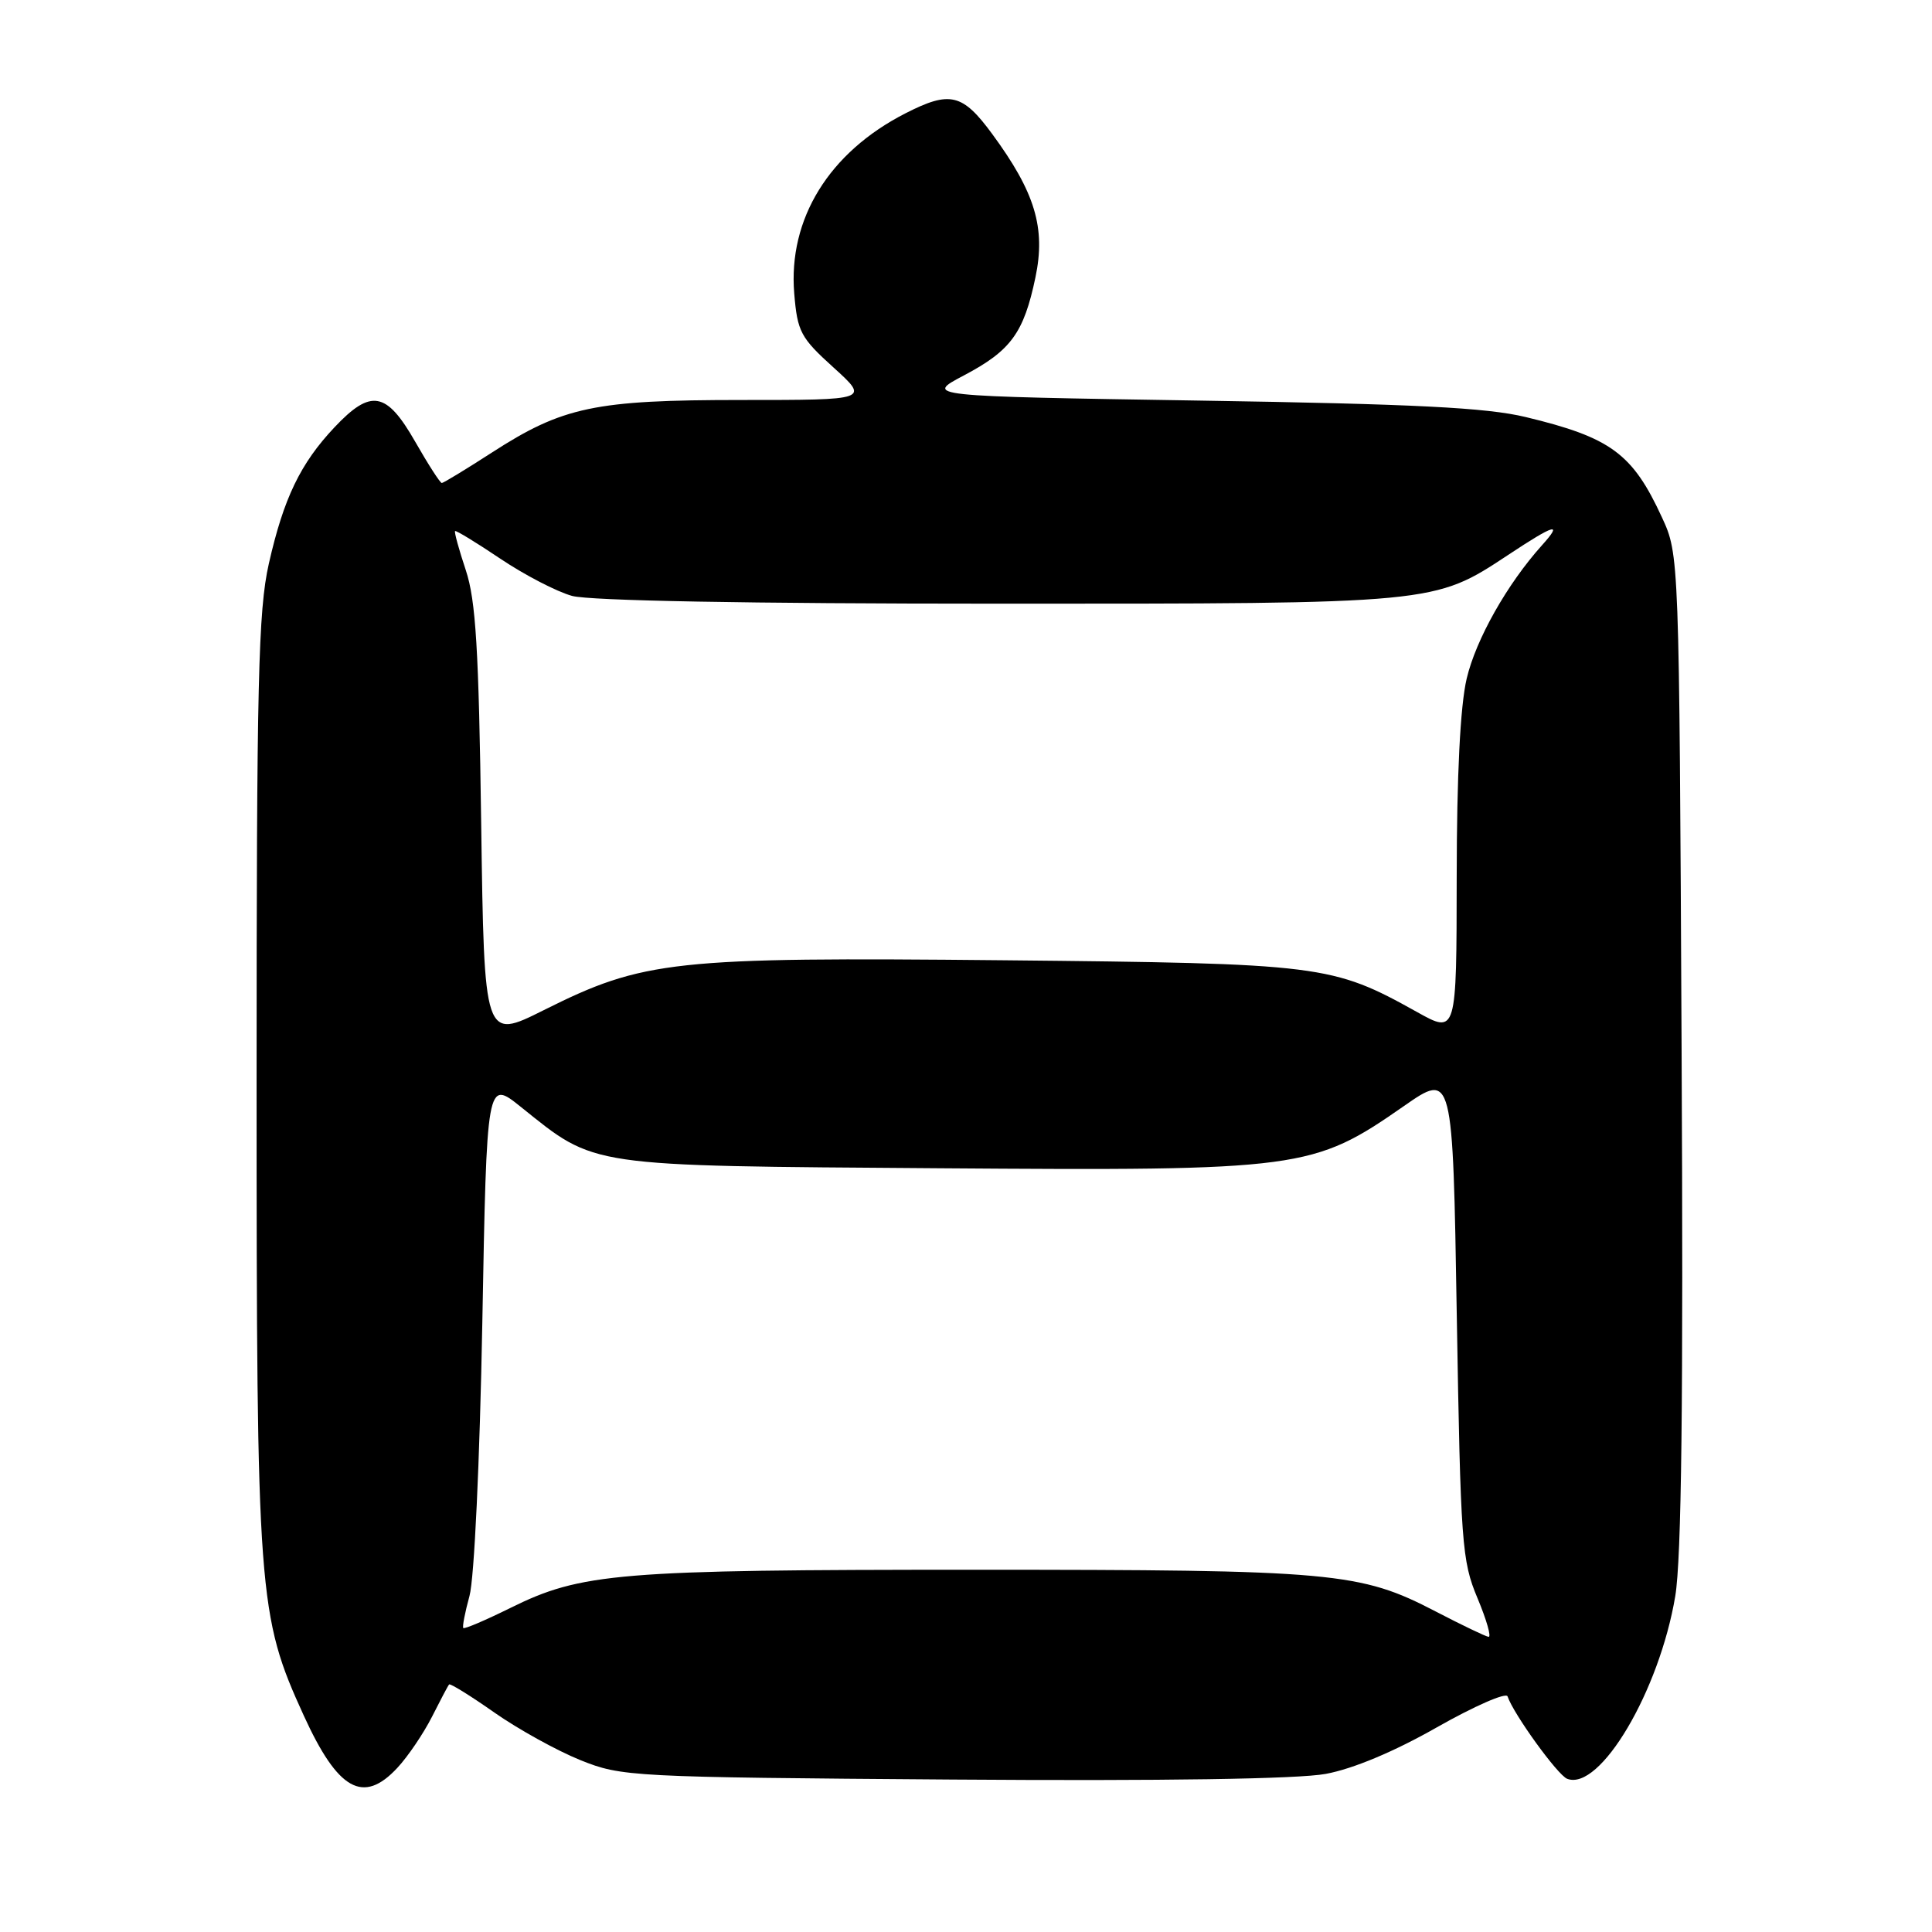 <?xml version="1.0" encoding="UTF-8" standalone="no"?>
<!DOCTYPE svg PUBLIC "-//W3C//DTD SVG 1.1//EN" "http://www.w3.org/Graphics/SVG/1.1/DTD/svg11.dtd" >
<svg xmlns="http://www.w3.org/2000/svg" xmlns:xlink="http://www.w3.org/1999/xlink" version="1.1" viewBox="0 0 256 256">
 <g >
 <path fill="currentColor"
d=" M 52.65 234.25 C 54.06 232.74 56.11 229.70 57.23 227.50 C 58.34 225.30 59.36 223.36 59.51 223.20 C 59.65 223.03 62.36 224.71 65.52 226.93 C 68.68 229.14 73.80 231.97 76.89 233.22 C 82.37 235.42 83.52 235.49 126.21 235.80 C 154.16 236.00 172.00 235.73 175.67 235.05 C 179.29 234.38 184.74 232.10 190.41 228.87 C 195.37 226.06 199.57 224.22 199.76 224.78 C 200.54 227.11 206.40 235.22 207.66 235.70 C 212.01 237.37 219.87 224.08 221.98 211.50 C 222.81 206.50 223.06 185.78 222.82 139.00 C 222.50 73.50 222.50 73.50 220.21 68.54 C 216.32 60.09 213.43 57.97 202.16 55.26 C 196.97 54.01 187.45 53.53 159.00 53.08 C 122.50 52.50 122.50 52.50 127.73 49.74 C 133.95 46.46 135.66 44.12 137.20 36.76 C 138.58 30.20 137.16 25.49 131.47 17.75 C 127.54 12.40 125.88 12.00 119.99 15.01 C 109.87 20.17 104.42 28.99 105.24 38.89 C 105.66 43.96 106.08 44.75 110.45 48.70 C 115.19 53.00 115.19 53.00 98.28 53.00 C 78.79 53.00 74.58 53.89 65.14 59.99 C 61.73 62.19 58.76 64.00 58.54 64.00 C 58.32 64.00 56.73 61.53 55.00 58.50 C 51.20 51.86 49.15 51.50 44.33 56.61 C 39.80 61.41 37.58 66.03 35.62 74.70 C 34.22 80.92 34.00 90.28 34.00 143.49 C 34.00 211.50 34.19 214.05 40.25 227.32 C 44.78 237.24 48.13 239.12 52.65 234.25 Z  M 190.24 213.53 C 180.20 208.31 176.77 208.00 129.02 208.00 C 81.83 208.00 77.04 208.40 67.59 213.08 C 64.33 214.69 61.55 215.88 61.39 215.72 C 61.24 215.57 61.61 213.66 62.21 211.47 C 62.84 209.20 63.57 193.72 63.91 175.27 C 64.50 143.05 64.50 143.05 69.00 146.66 C 79.03 154.70 77.44 154.46 124.40 154.80 C 172.49 155.15 173.97 154.95 186.01 146.57 C 192.50 142.05 192.50 142.05 193.03 174.27 C 193.54 204.57 193.70 206.82 195.77 211.75 C 196.98 214.64 197.64 216.95 197.24 216.89 C 196.83 216.83 193.68 215.32 190.24 213.53 Z  M 63.76 109.15 C 63.44 86.01 63.05 79.55 61.72 75.55 C 60.81 72.82 60.17 70.49 60.30 70.37 C 60.42 70.25 63.13 71.90 66.31 74.04 C 69.50 76.18 73.77 78.40 75.80 78.96 C 78.12 79.60 99.19 79.99 132.07 79.99 C 190.29 80.00 190.00 80.03 199.84 73.53 C 206.03 69.43 207.14 69.12 204.32 72.25 C 199.71 77.38 195.57 84.71 194.34 89.93 C 193.49 93.57 193.03 102.69 193.02 116.26 C 193.00 137.02 193.00 137.02 187.75 134.09 C 176.51 127.83 175.16 127.66 133.00 127.24 C 89.13 126.81 85.29 127.23 72.05 133.85 C 64.16 137.80 64.16 137.80 63.76 109.15 Z "/>
</g>
</svg>